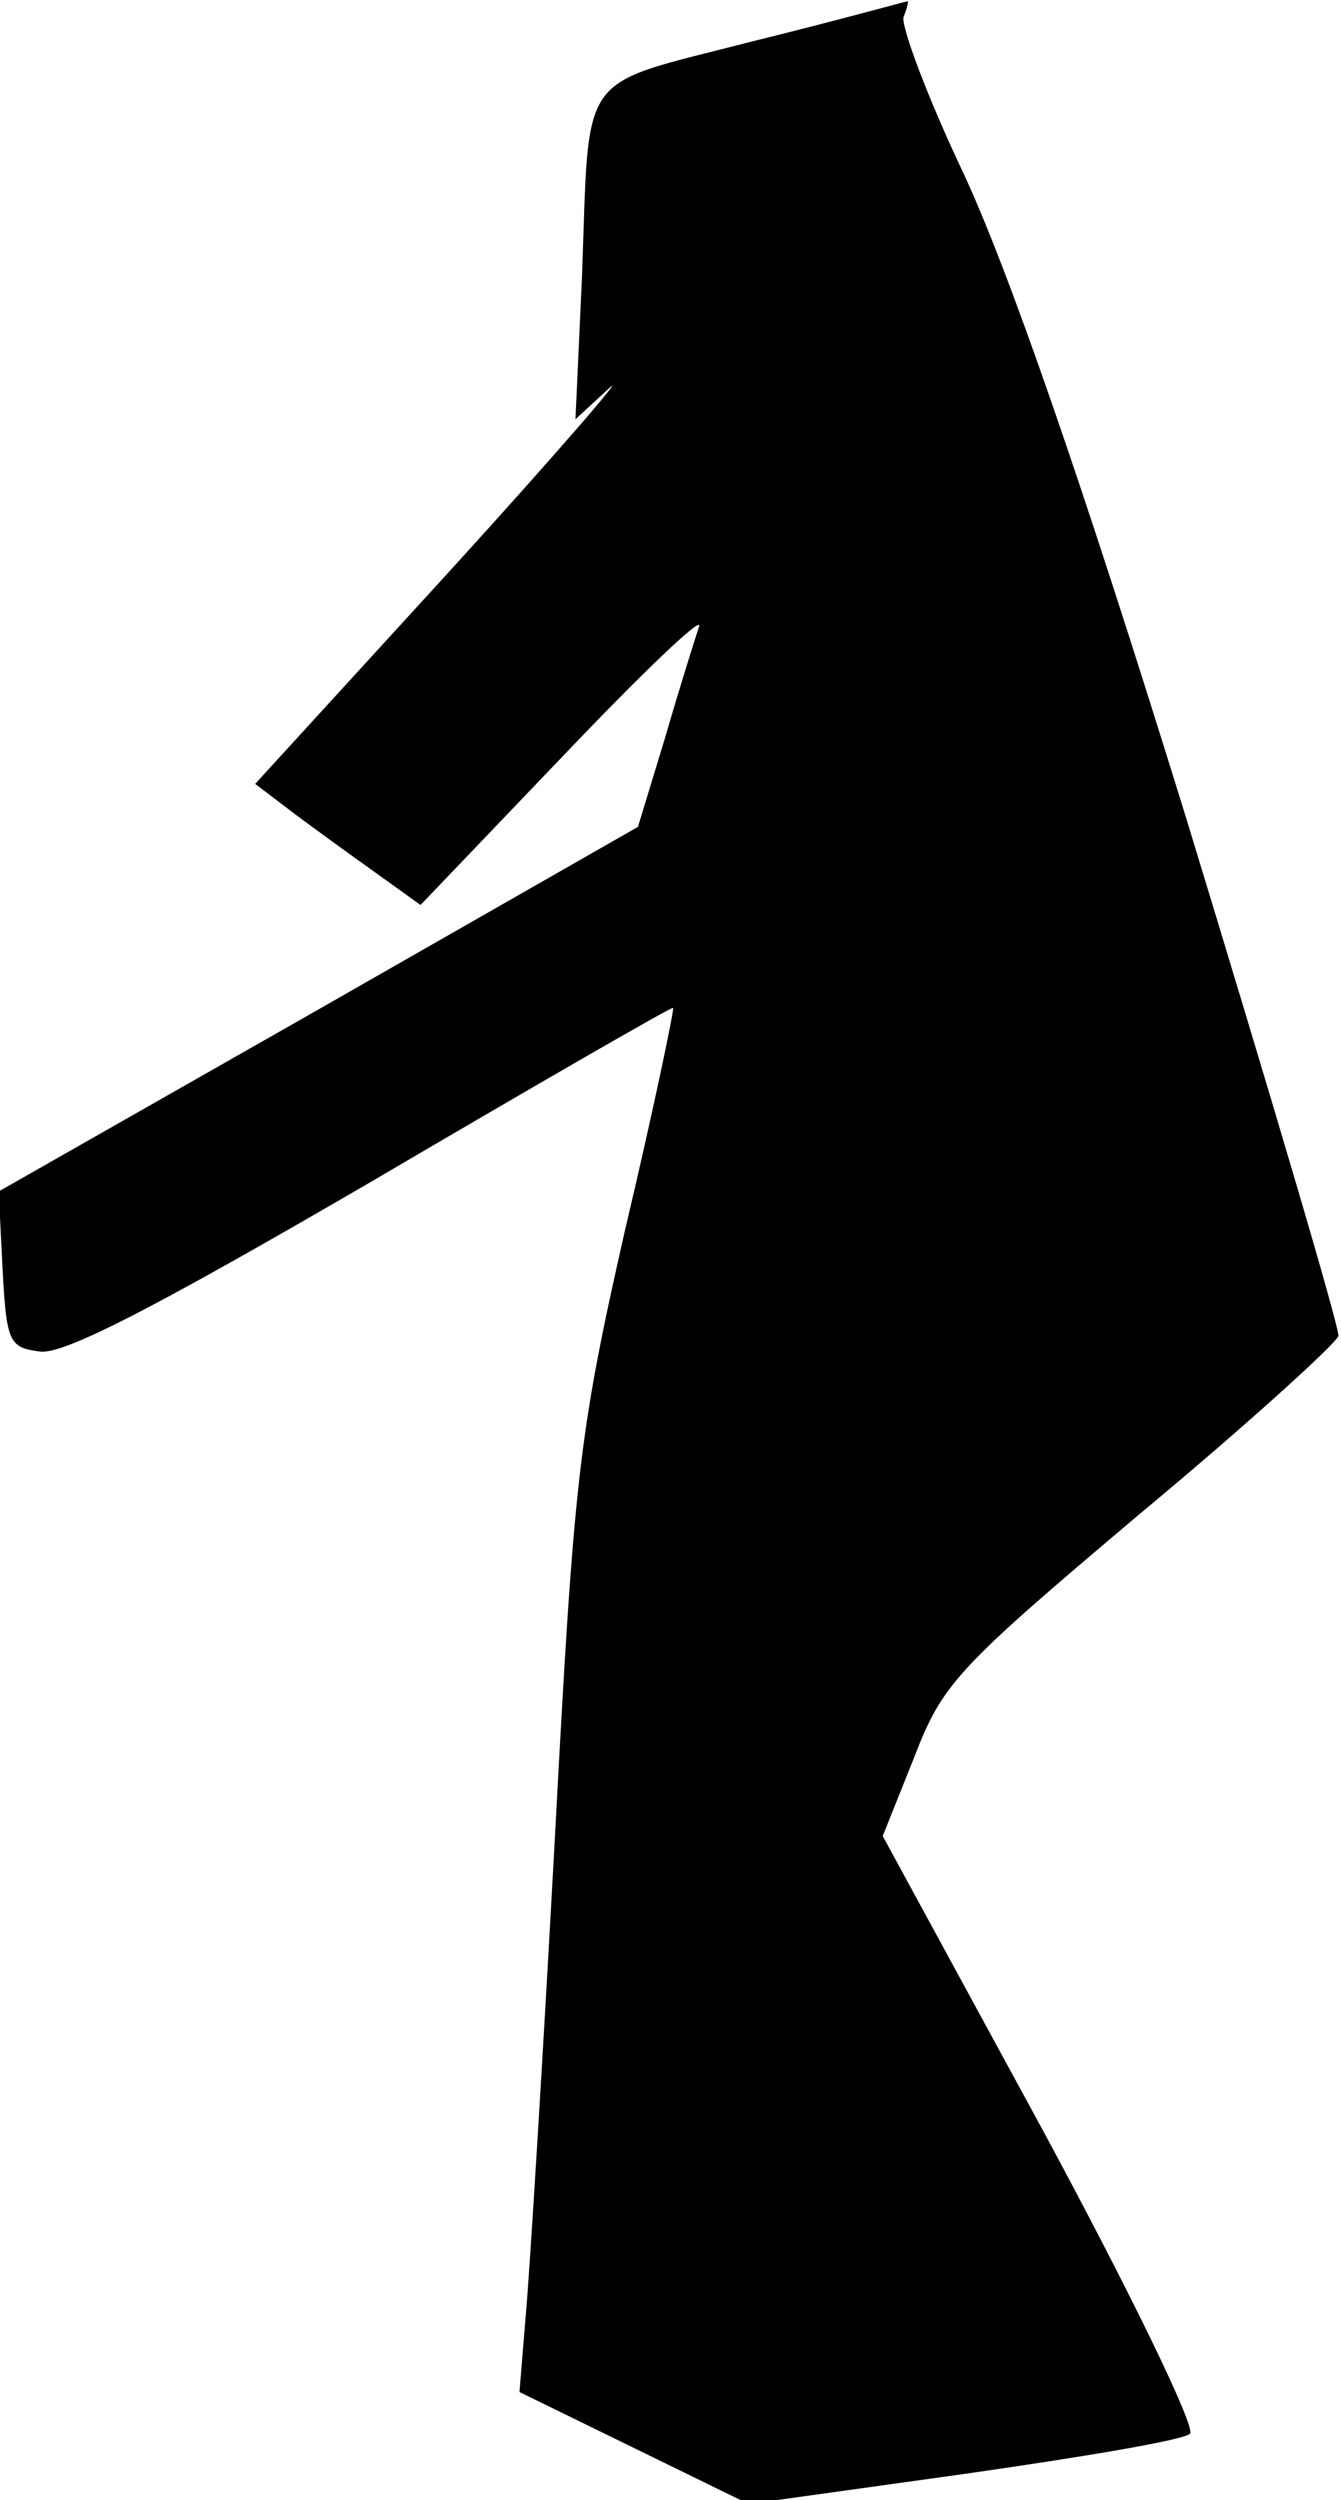 <?xml version="1.0" standalone="no"?>
<!DOCTYPE svg PUBLIC "-//W3C//DTD SVG 20010904//EN"
 "http://www.w3.org/TR/2001/REC-SVG-20010904/DTD/svg10.dtd">
<svg version="1.0" xmlns="http://www.w3.org/2000/svg"
 width="103pt" height="192pt" viewBox="0 0 103 192"
 preserveAspectRatio="xMidYMid meet">
<g transform="translate(0,192) scale(0.1,-0.1)"
fill="#000000" stroke="none">
<path fill="#000000" stroke="none" d="M577 1888 c-135 -35 -124 -19 -130
-181 l-5 -109 26 24 c14 13 -41 -51 -123 -141 l-149 -163 25 -19 c13 -10 42
-31 63 -46 l39 -28 110 115 c60 63 107 108 104 99 -3 -9 -15 -47 -26 -85 l-21
-69 -245 -140 -246 -140 3 -60 c3 -56 5 -60 29 -63 19 -2 90 35 255 131 126
74 230 134 231 133 1 -1 -15 -78 -37 -171 -36 -159 -39 -189 -54 -470 -9 -165
-19 -327 -22 -361 l-5 -61 88 -43 88 -43 165 23 c91 13 169 26 174 31 5 4 -46
109 -113 233 l-123 226 24 60 c22 57 32 68 173 187 83 69 151 131 153 137 1 6
-52 185 -117 398 -81 262 -137 422 -171 495 -28 59 -48 113 -46 120 3 7 4 13
3 12 -1 0 -55 -15 -120 -31z"/>
</g>
</svg>
